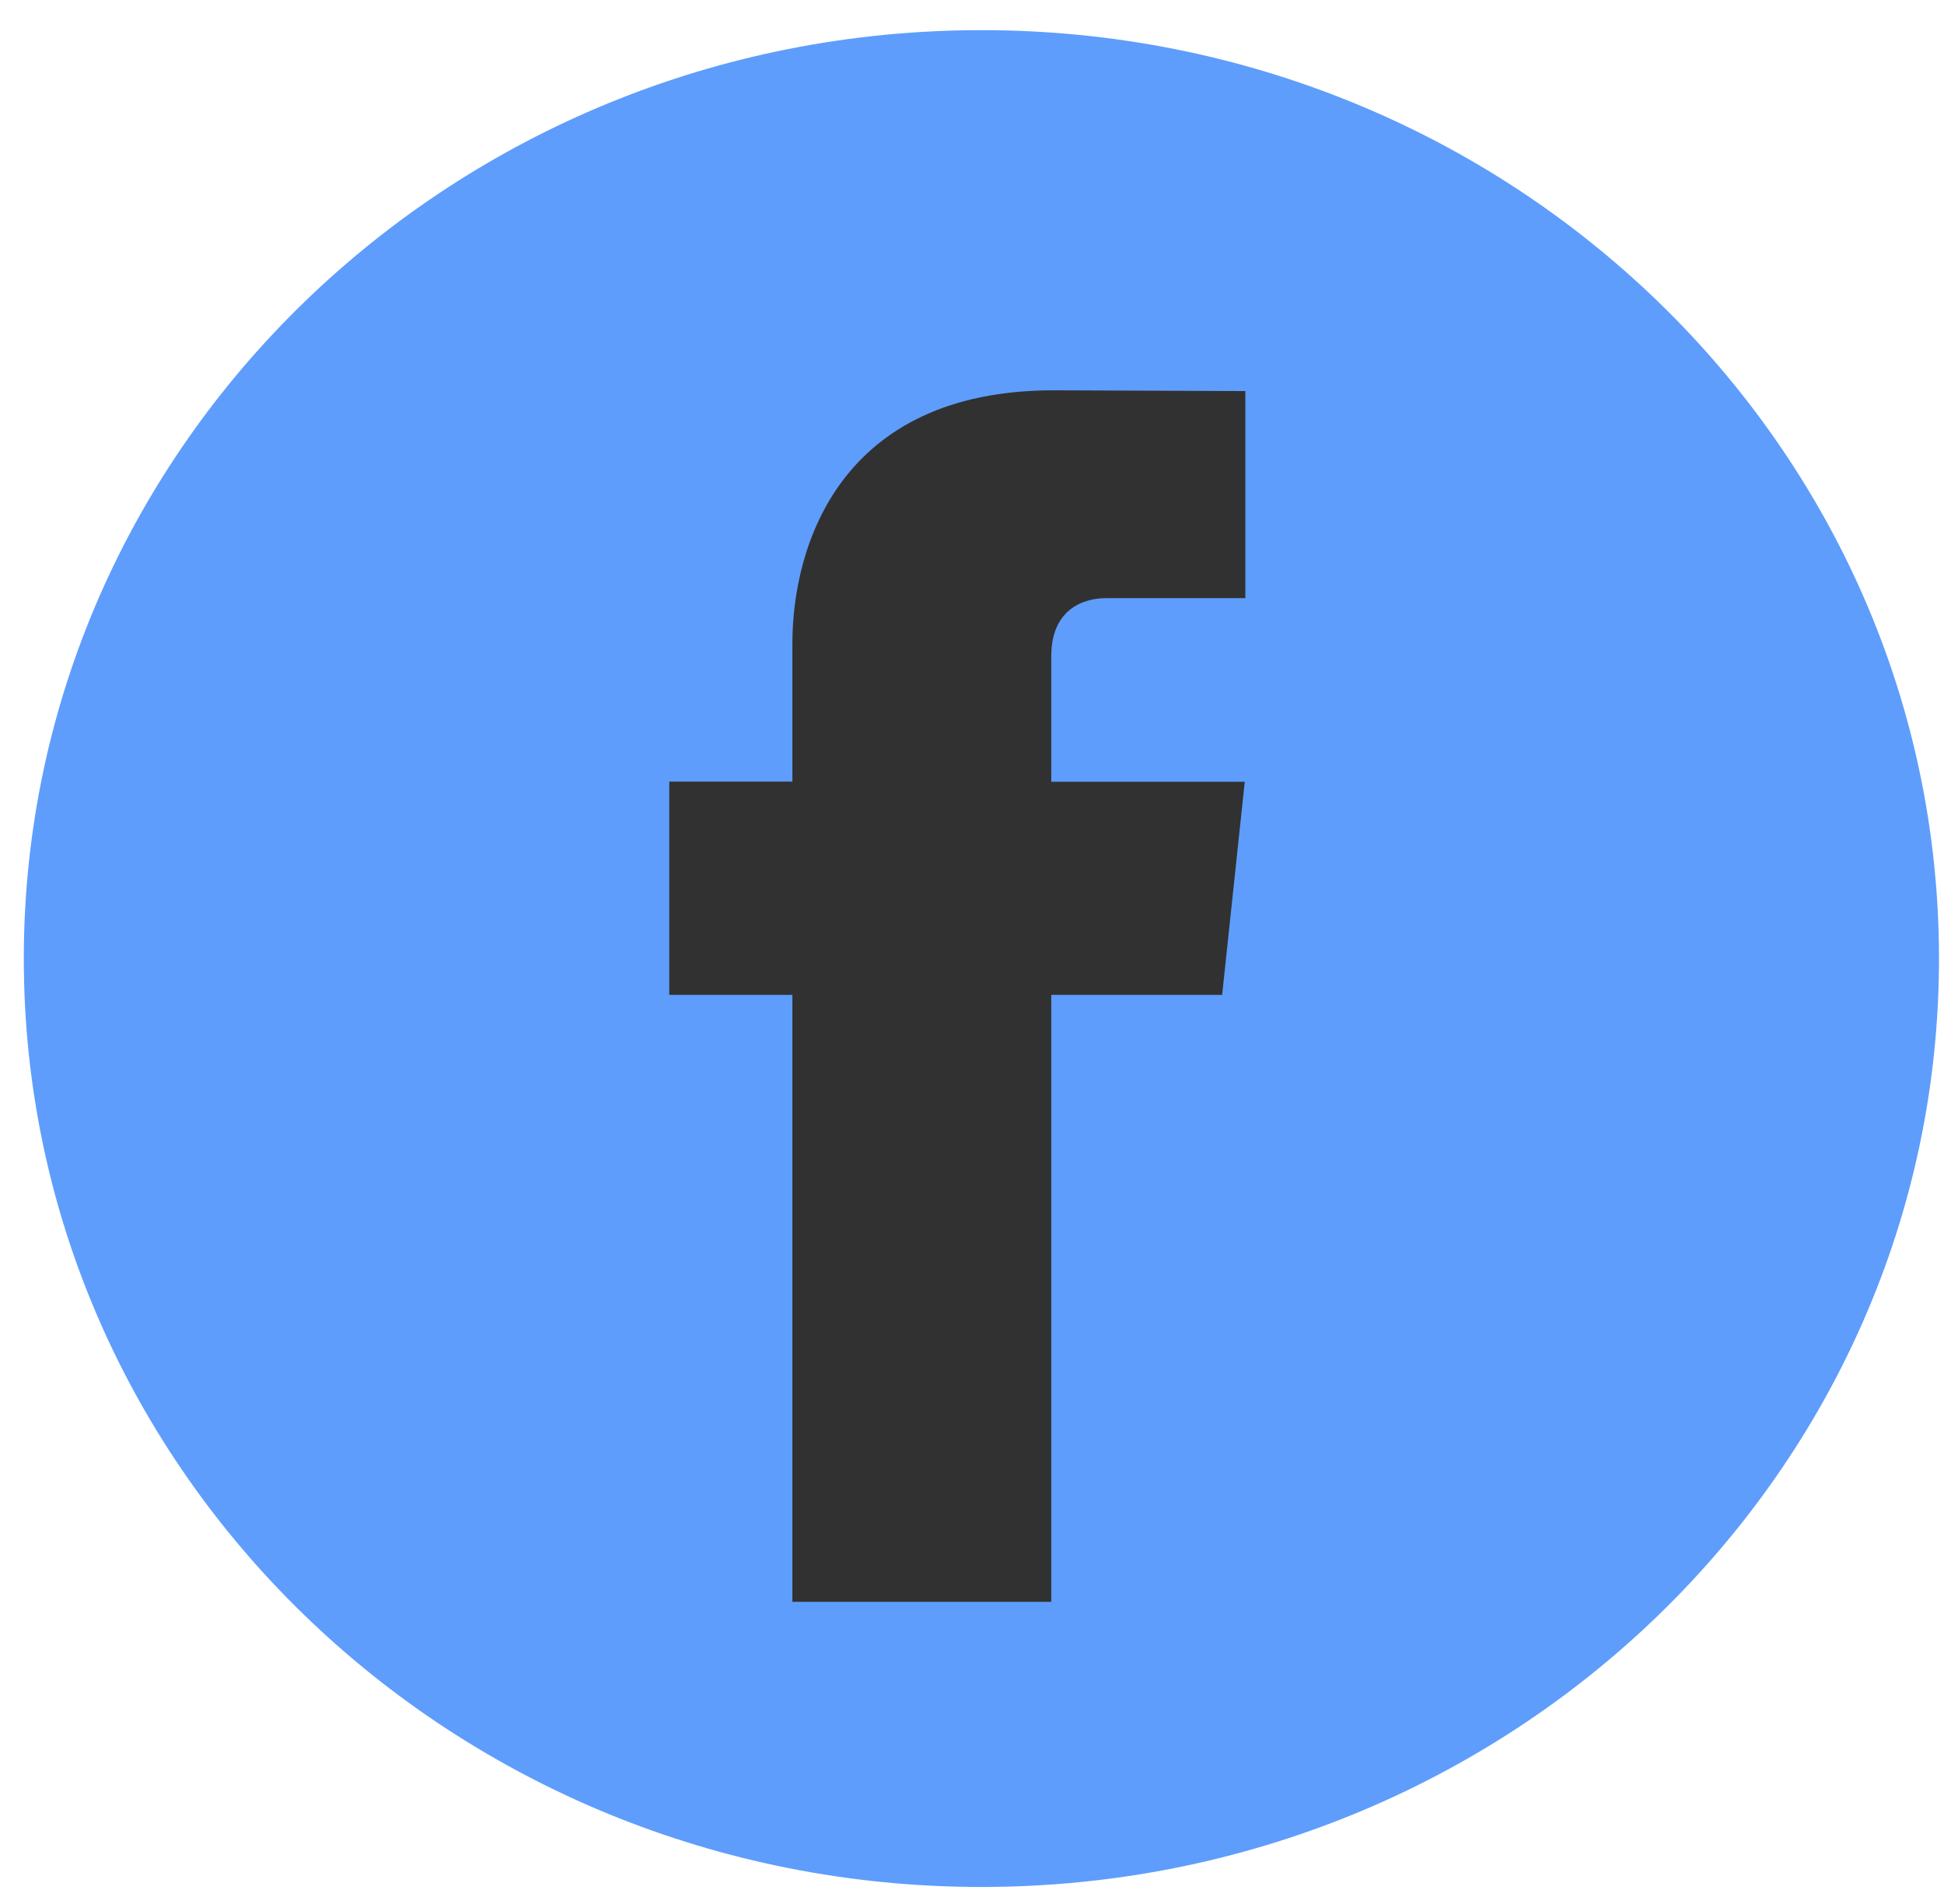 <svg xmlns="http://www.w3.org/2000/svg" width="49" height="48" viewBox="0 0 49 48" fill="none">
  <g clip-path="url(#clip0_109_475)">
    <path d="M24.737 47.571C38.067 47.571 48.874 37.092 48.874 24.166C48.874 11.239 38.067 0.76 24.737 0.76C11.406 0.76 0.6 11.239 0.6 24.166C0.6 37.092 11.406 47.571 24.737 47.571Z" fill="#5E9DFC"/>
    <path d="M30.805 25.082H26.498V40.382H19.973V25.082H16.869V19.704H19.973V16.225C19.973 13.736 21.192 9.84 26.556 9.84L31.39 9.859V15.079H27.883C27.307 15.079 26.498 15.358 26.498 16.545V19.709H31.375L30.805 25.082Z" fill="#313131"/>
  </g>
  <defs>
    <clipPath id="clip0_109_475">
      <rect width="48.274" height="46.811" fill="white" transform="translate(0.6 0.76)"/>
    </clipPath>
  </defs>
</svg>